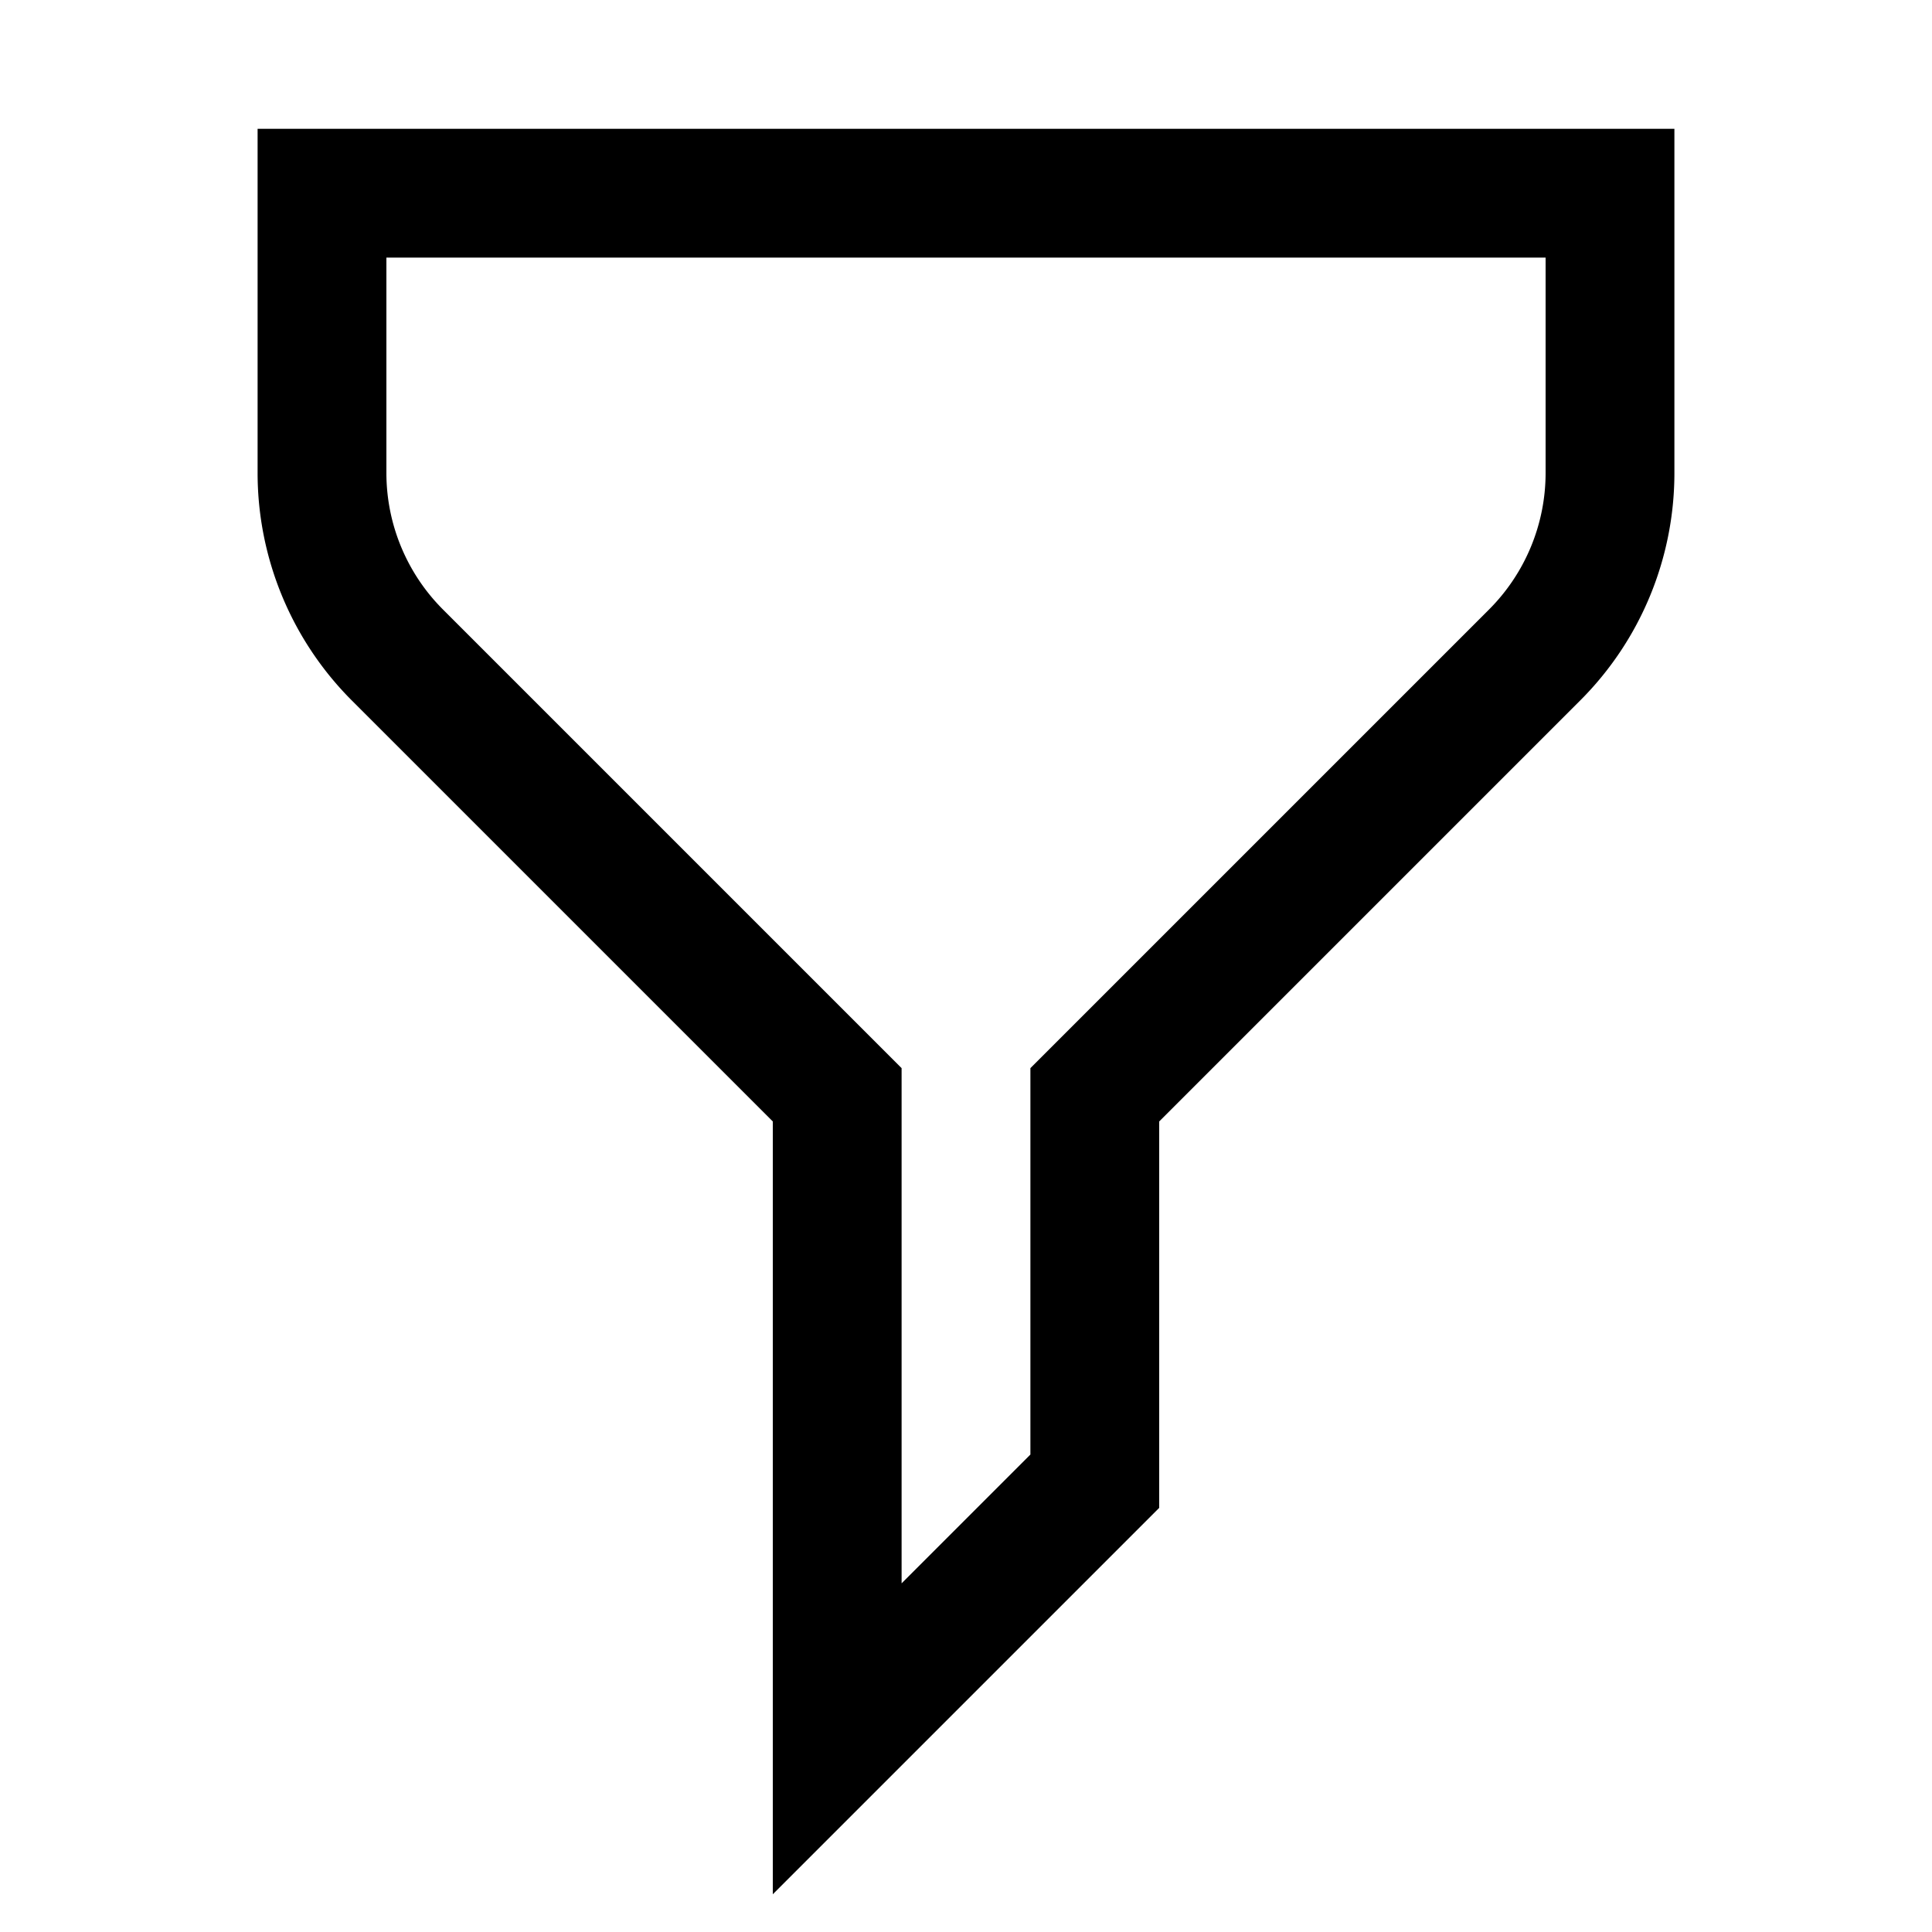 <svg xmlns="http://www.w3.org/2000/svg" fill="currentColor" viewBox="0 0 15 15"><path d="M13 1v2.672c0 .663-.263 1.299-.732 1.767L9 8.707v3l-3 3v-6L2.732 5.439A2.5 2.5 0 0 1 2 3.672V1zM3 2v1.672c0 .397.158.779.439 1.06L7 8.293v4l1-1v-3l3.561-3.561A1.5 1.5 0 0 0 12 3.672V2z"/></svg>